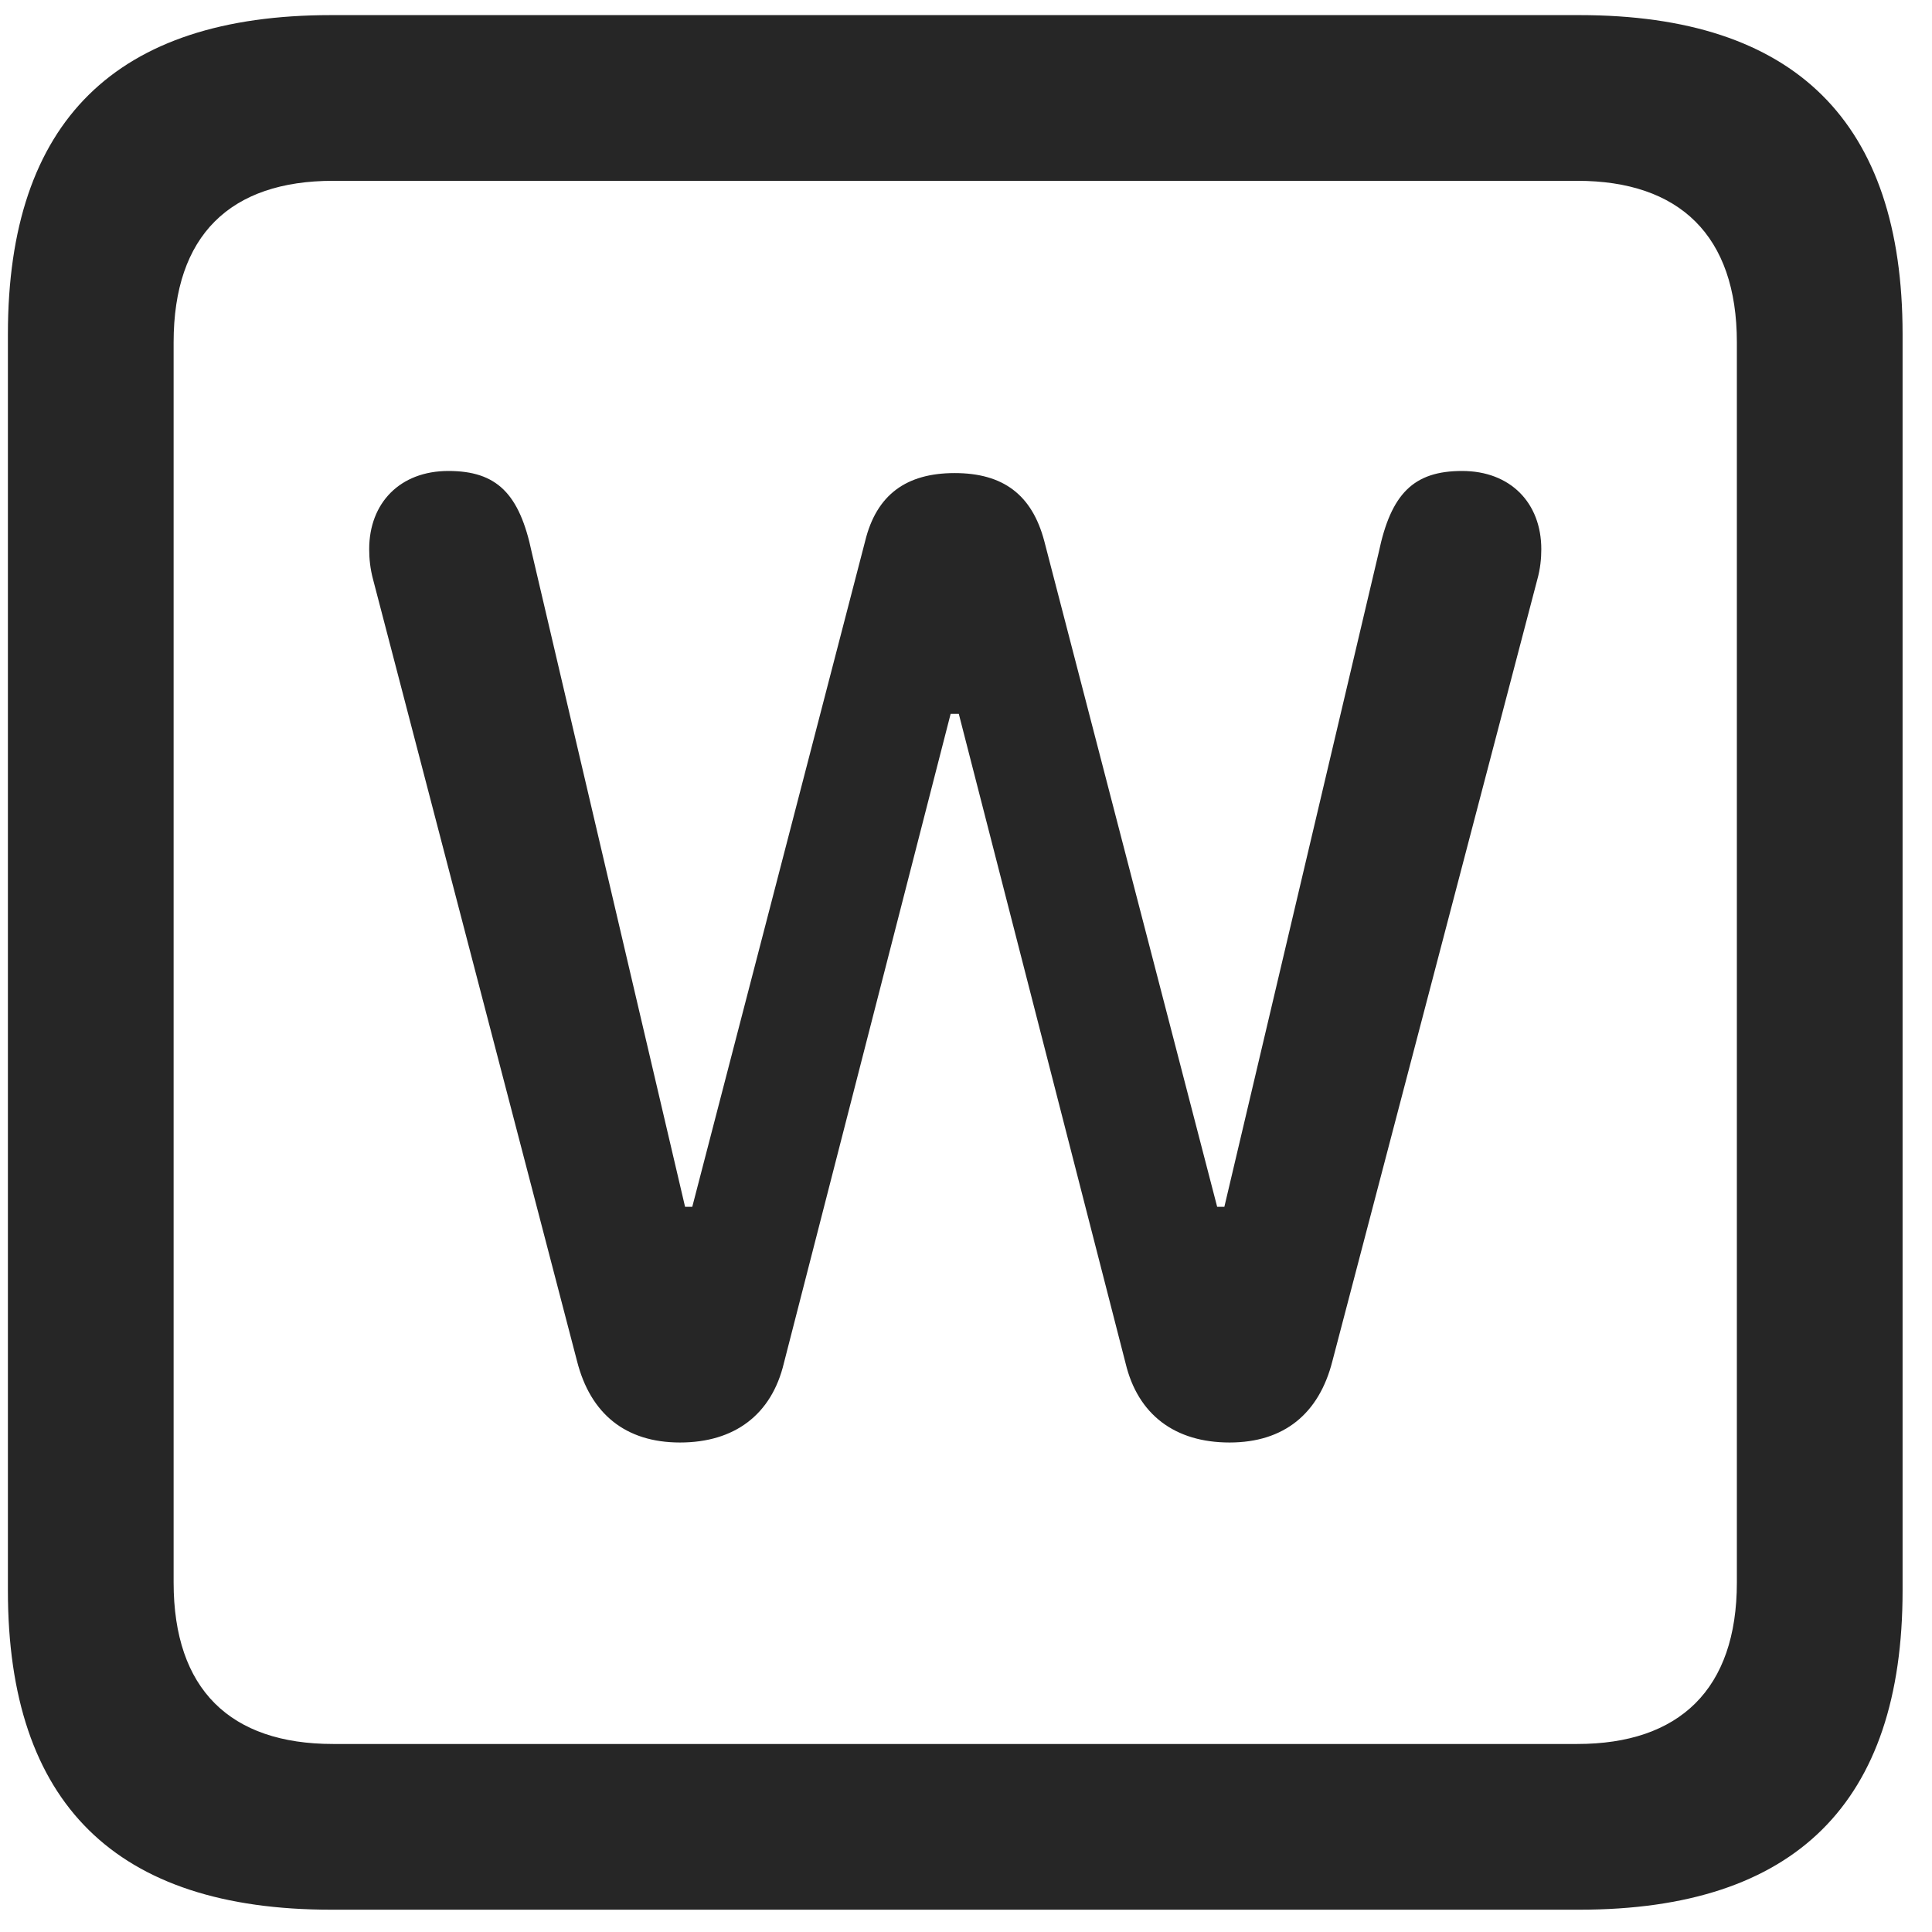 <svg width="22" height="22" viewBox="0 0 22 22" fill="none" xmlns="http://www.w3.org/2000/svg">
<g clip-path="url(#clip0_2207_25276)">
<path d="M3.77 21.746H17.985C20.446 21.746 21.665 20.527 21.665 18.113V3.805C21.665 1.391 20.446 0.172 17.985 0.172H3.77C1.321 0.172 0.09 1.379 0.09 3.805V18.113C0.09 20.539 1.321 21.746 3.77 21.746ZM3.793 19.859C2.622 19.859 1.977 19.238 1.977 18.02V3.898C1.977 2.68 2.622 2.059 3.793 2.059H17.961C19.122 2.059 19.778 2.68 19.778 3.898V18.02C19.778 19.238 19.122 19.859 17.961 19.859H3.793Z" fill="black" fill-opacity="0.85"/>
<path d="M7.743 16.426C8.364 16.426 8.786 16.109 8.926 15.523L10.825 8.129H10.918L12.817 15.523C12.957 16.109 13.379 16.426 14.001 16.426C14.621 16.426 15.02 16.098 15.172 15.5L17.504 6.605C17.54 6.477 17.551 6.359 17.551 6.254C17.551 5.727 17.2 5.363 16.649 5.363C16.098 5.363 15.84 5.621 15.7 6.289L13.942 13.742H13.86L11.891 6.16C11.751 5.633 11.422 5.387 10.871 5.387C10.321 5.387 9.981 5.633 9.852 6.16L7.883 13.742H7.801L6.055 6.289C5.915 5.621 5.657 5.363 5.106 5.363C4.555 5.363 4.204 5.727 4.204 6.254C4.204 6.359 4.215 6.477 4.25 6.605L6.571 15.5C6.723 16.098 7.122 16.426 7.743 16.426Z" fill="black" fill-opacity="0.85"/>
</g>
<defs>
<clipPath id="clip0_2207_25276">
<rect width="21.574" height="21.598" fill="white" transform="translate(0.09 0.148)"/>
</clipPath>
</defs>
</svg>
